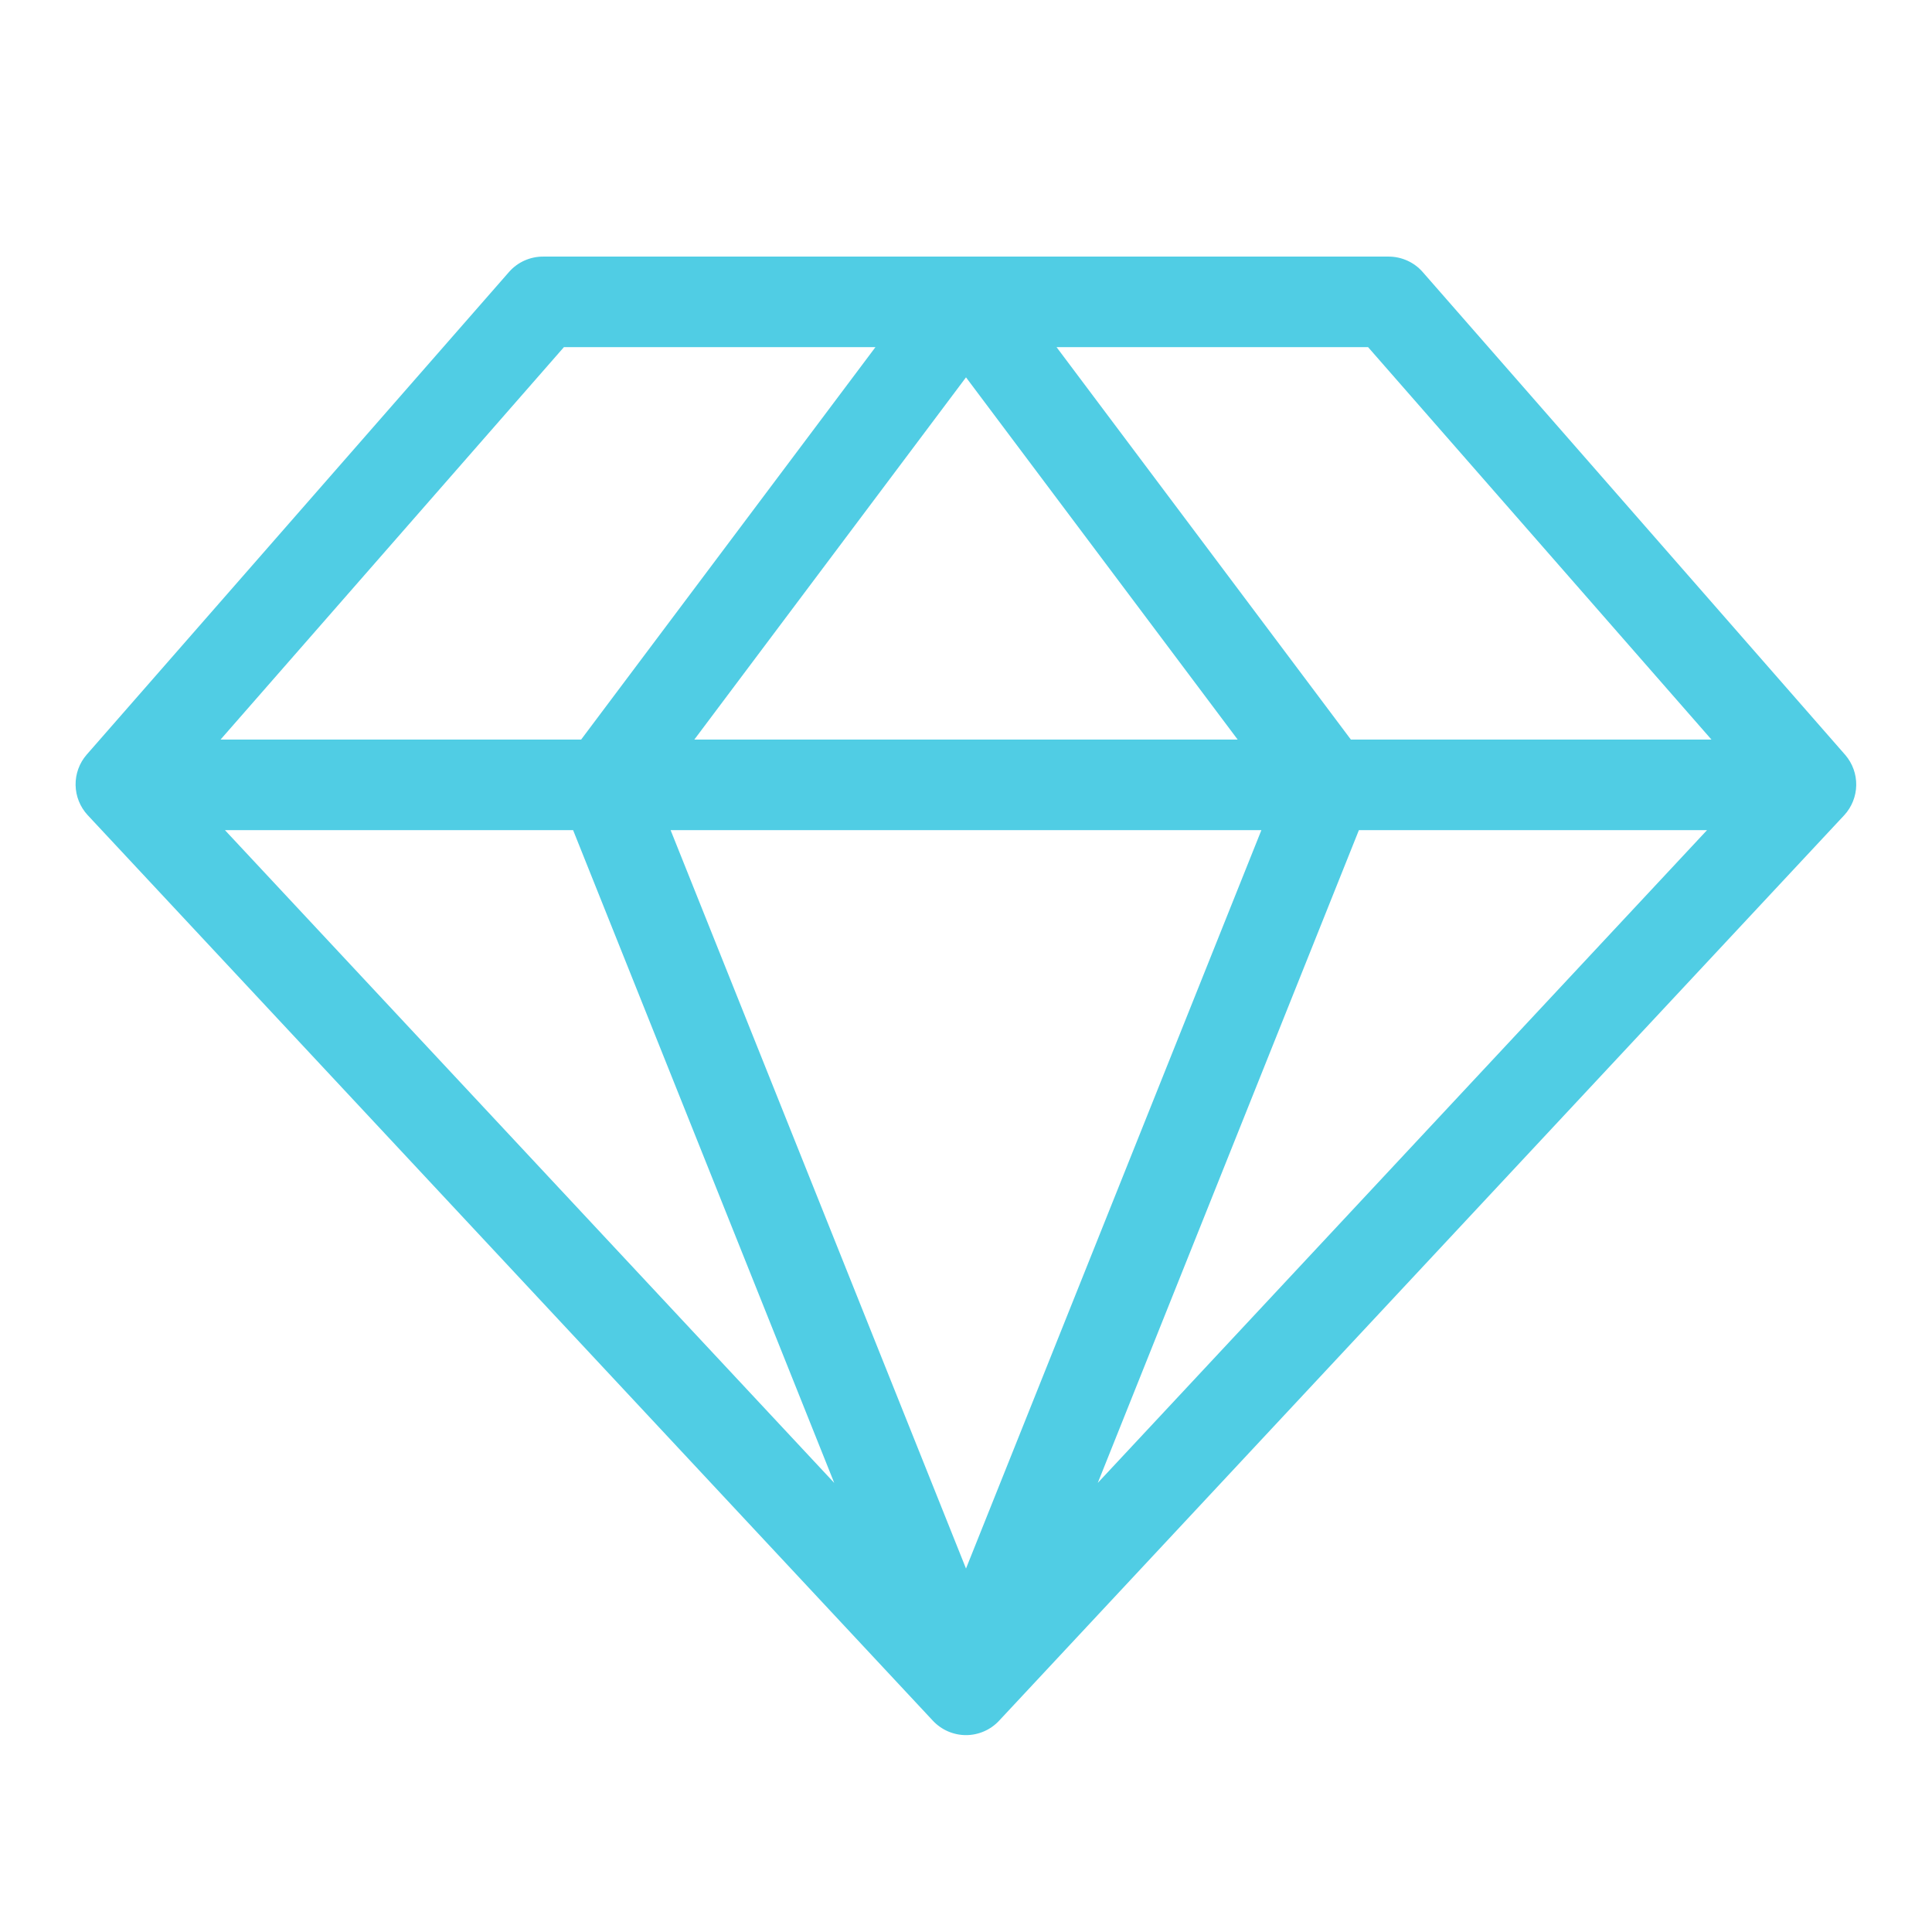 <svg width="64" height="64" viewBox="0 0 64 64" fill="none" xmlns="http://www.w3.org/2000/svg">
<path d="M61.13 25.012L47.13 9.013C46.989 8.851 46.815 8.722 46.62 8.634C46.425 8.546 46.214 8.5 46 8.5H18C17.787 8.498 17.576 8.542 17.381 8.628C17.186 8.714 17.012 8.841 16.87 9L2.87 25C2.628 25.279 2.498 25.637 2.504 26.006C2.51 26.375 2.652 26.729 2.902 27L30.902 57C31.043 57.151 31.213 57.271 31.401 57.353C31.59 57.435 31.794 57.478 32 57.478C32.206 57.478 32.41 57.435 32.598 57.353C32.787 57.271 32.957 57.151 33.097 57L61.097 27C61.344 26.73 61.484 26.378 61.49 26.012C61.496 25.646 61.368 25.291 61.13 25.012ZM18.985 27.5L27.635 49.123L7.452 27.5H18.985ZM41.785 27.5L32 51.96L22.215 27.5H41.785ZM23 24.5L32 12.5L41 24.5H23ZM45.015 27.5H56.547L36.365 49.123L45.015 27.5ZM56.695 24.5H44.75L35 11.5H45.32L56.695 24.5ZM18.68 11.5H29L19.25 24.5H7.305L18.68 11.5Z" fill="#50CDE4"/>
</svg>
